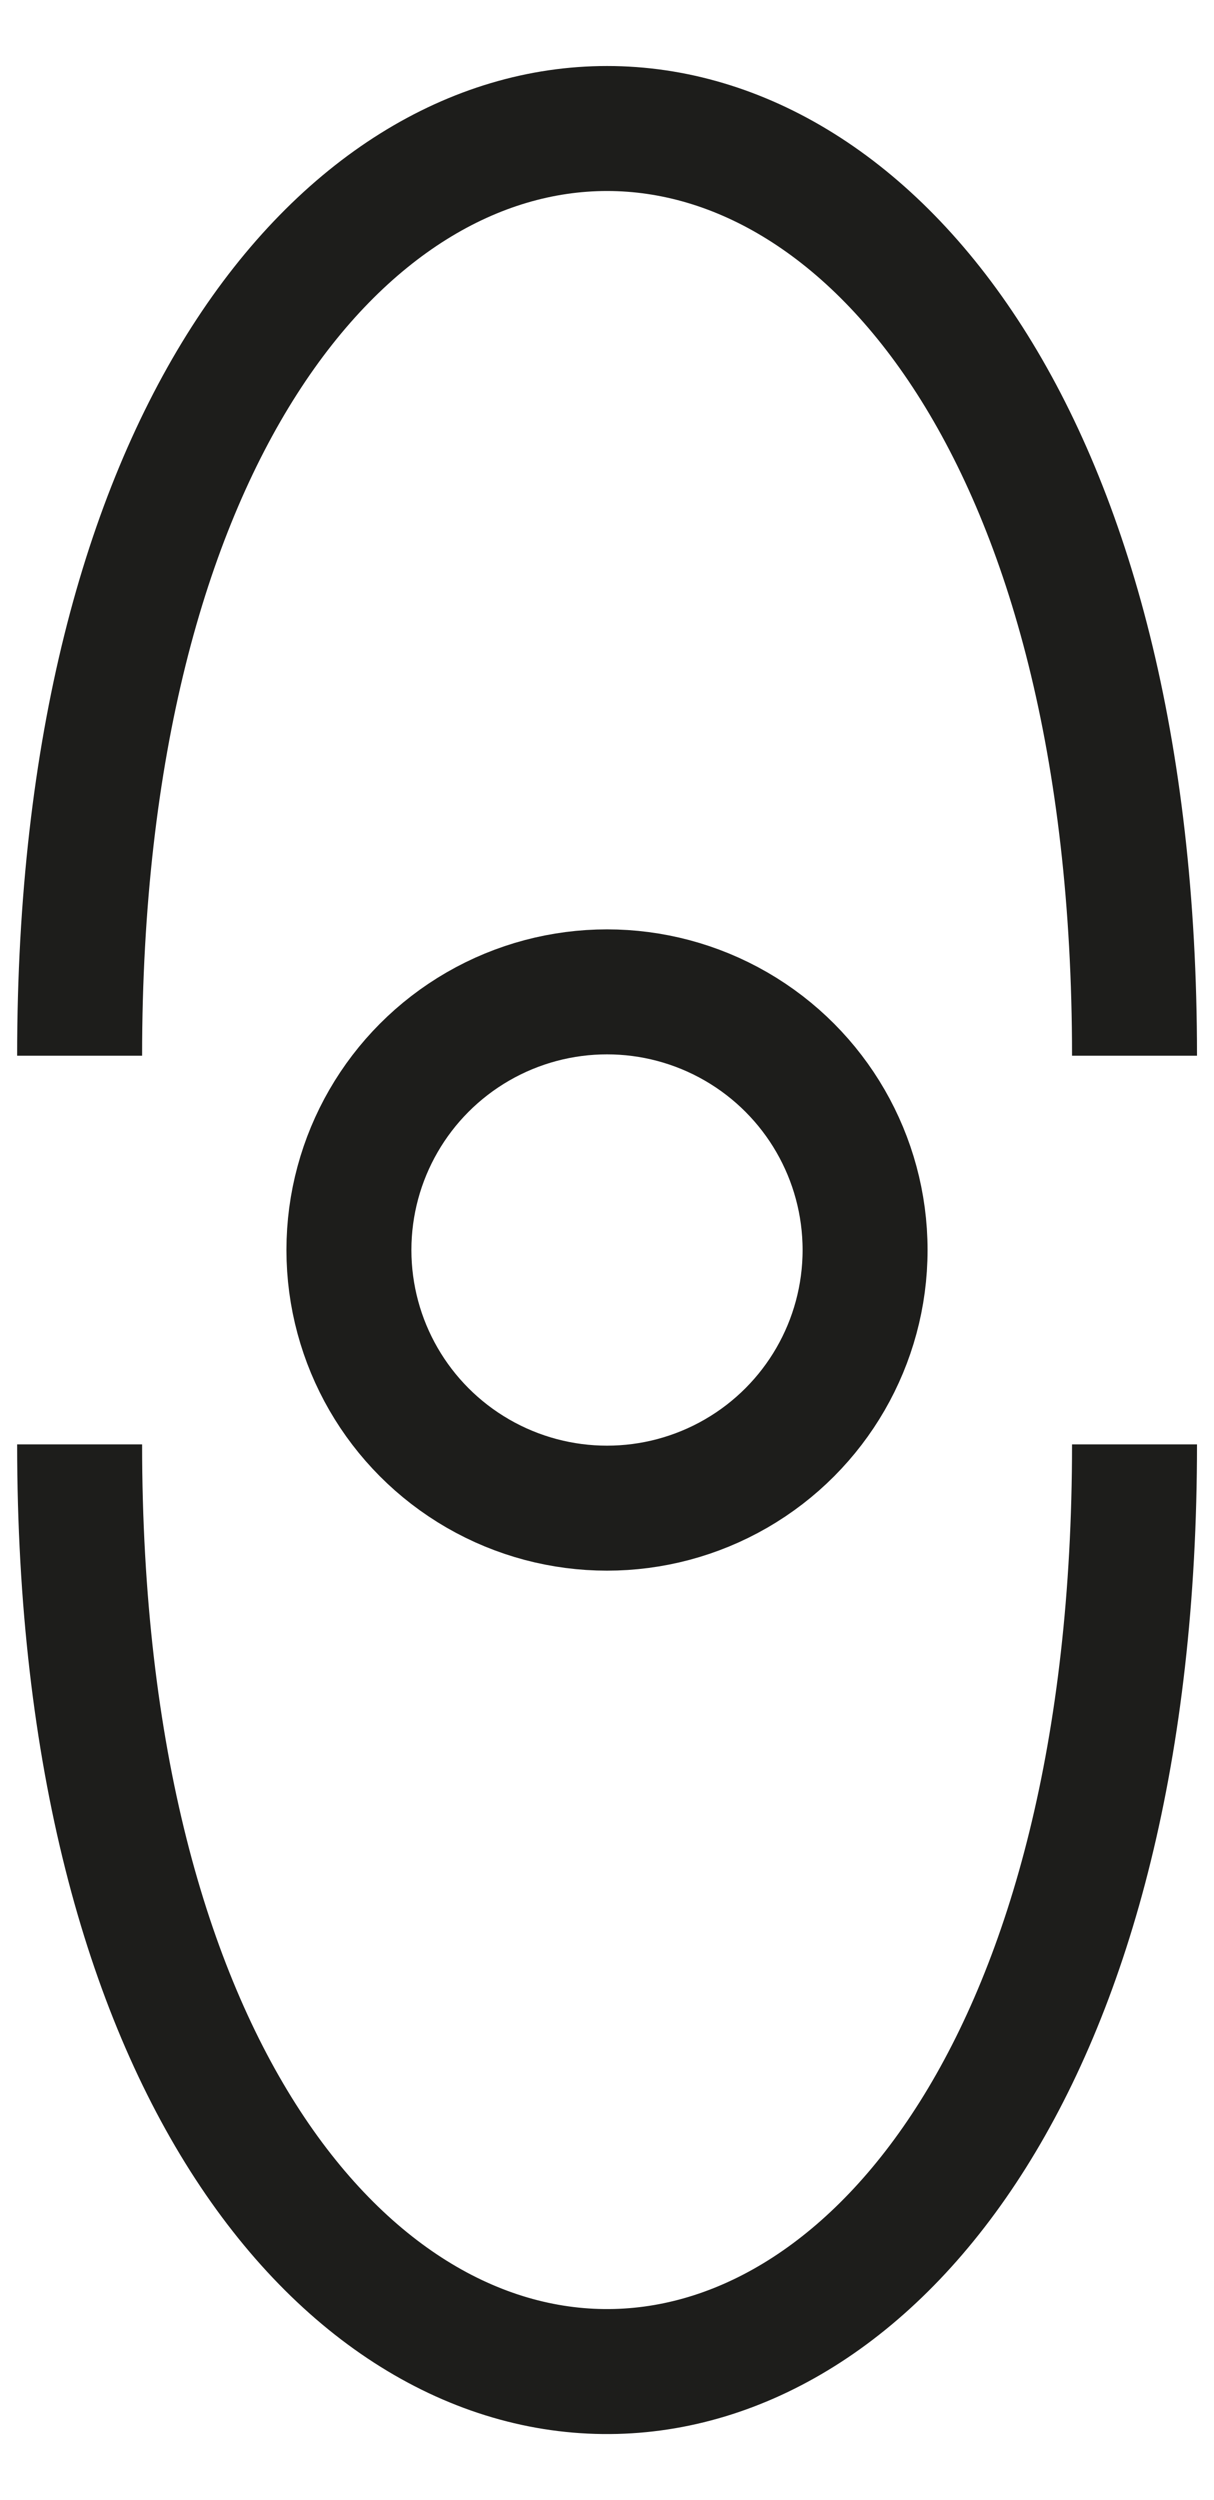 <?xml version="1.0" encoding="utf-8"?>
<!-- Generator: Adobe Illustrator 16.0.0, SVG Export Plug-In . SVG Version: 6.00 Build 0)  -->
<!DOCTYPE svg PUBLIC "-//W3C//DTD SVG 1.1//EN" "http://www.w3.org/Graphics/SVG/1.1/DTD/svg11.dtd">
<svg version="1.1" id="main" xmlns="http://www.w3.org/2000/svg" xmlns:xlink="http://www.w3.org/1999/xlink" x="0px" y="0px"
	 width="17px" height="35px" viewBox="0 0 17 35" enable-background="new 0 0 17 35" xml:space="preserve">
<path id="leg" fill="none" stroke="#1D1D1B" stroke-width="1.75" stroke-miterlimit="10" d="M15.887,20.221
	c0,8.559-3.612,12.885-7.264,12.979c-3.733,0.097-7.508-4.229-7.508-12.979"/>
<path id="arm" fill="none" stroke="#1D1D1B" stroke-width="1.75" stroke-miterlimit="10" d="M1.115,14.78
	c0-8.654,3.693-12.981,7.386-12.981s7.386,4.327,7.386,12.981"/>
<circle id="head" fill="none" stroke="#1D1D1B" stroke-width="1.75" stroke-miterlimit="10" cx="8.5" cy="17.5" r="3.614"/>
</svg>
